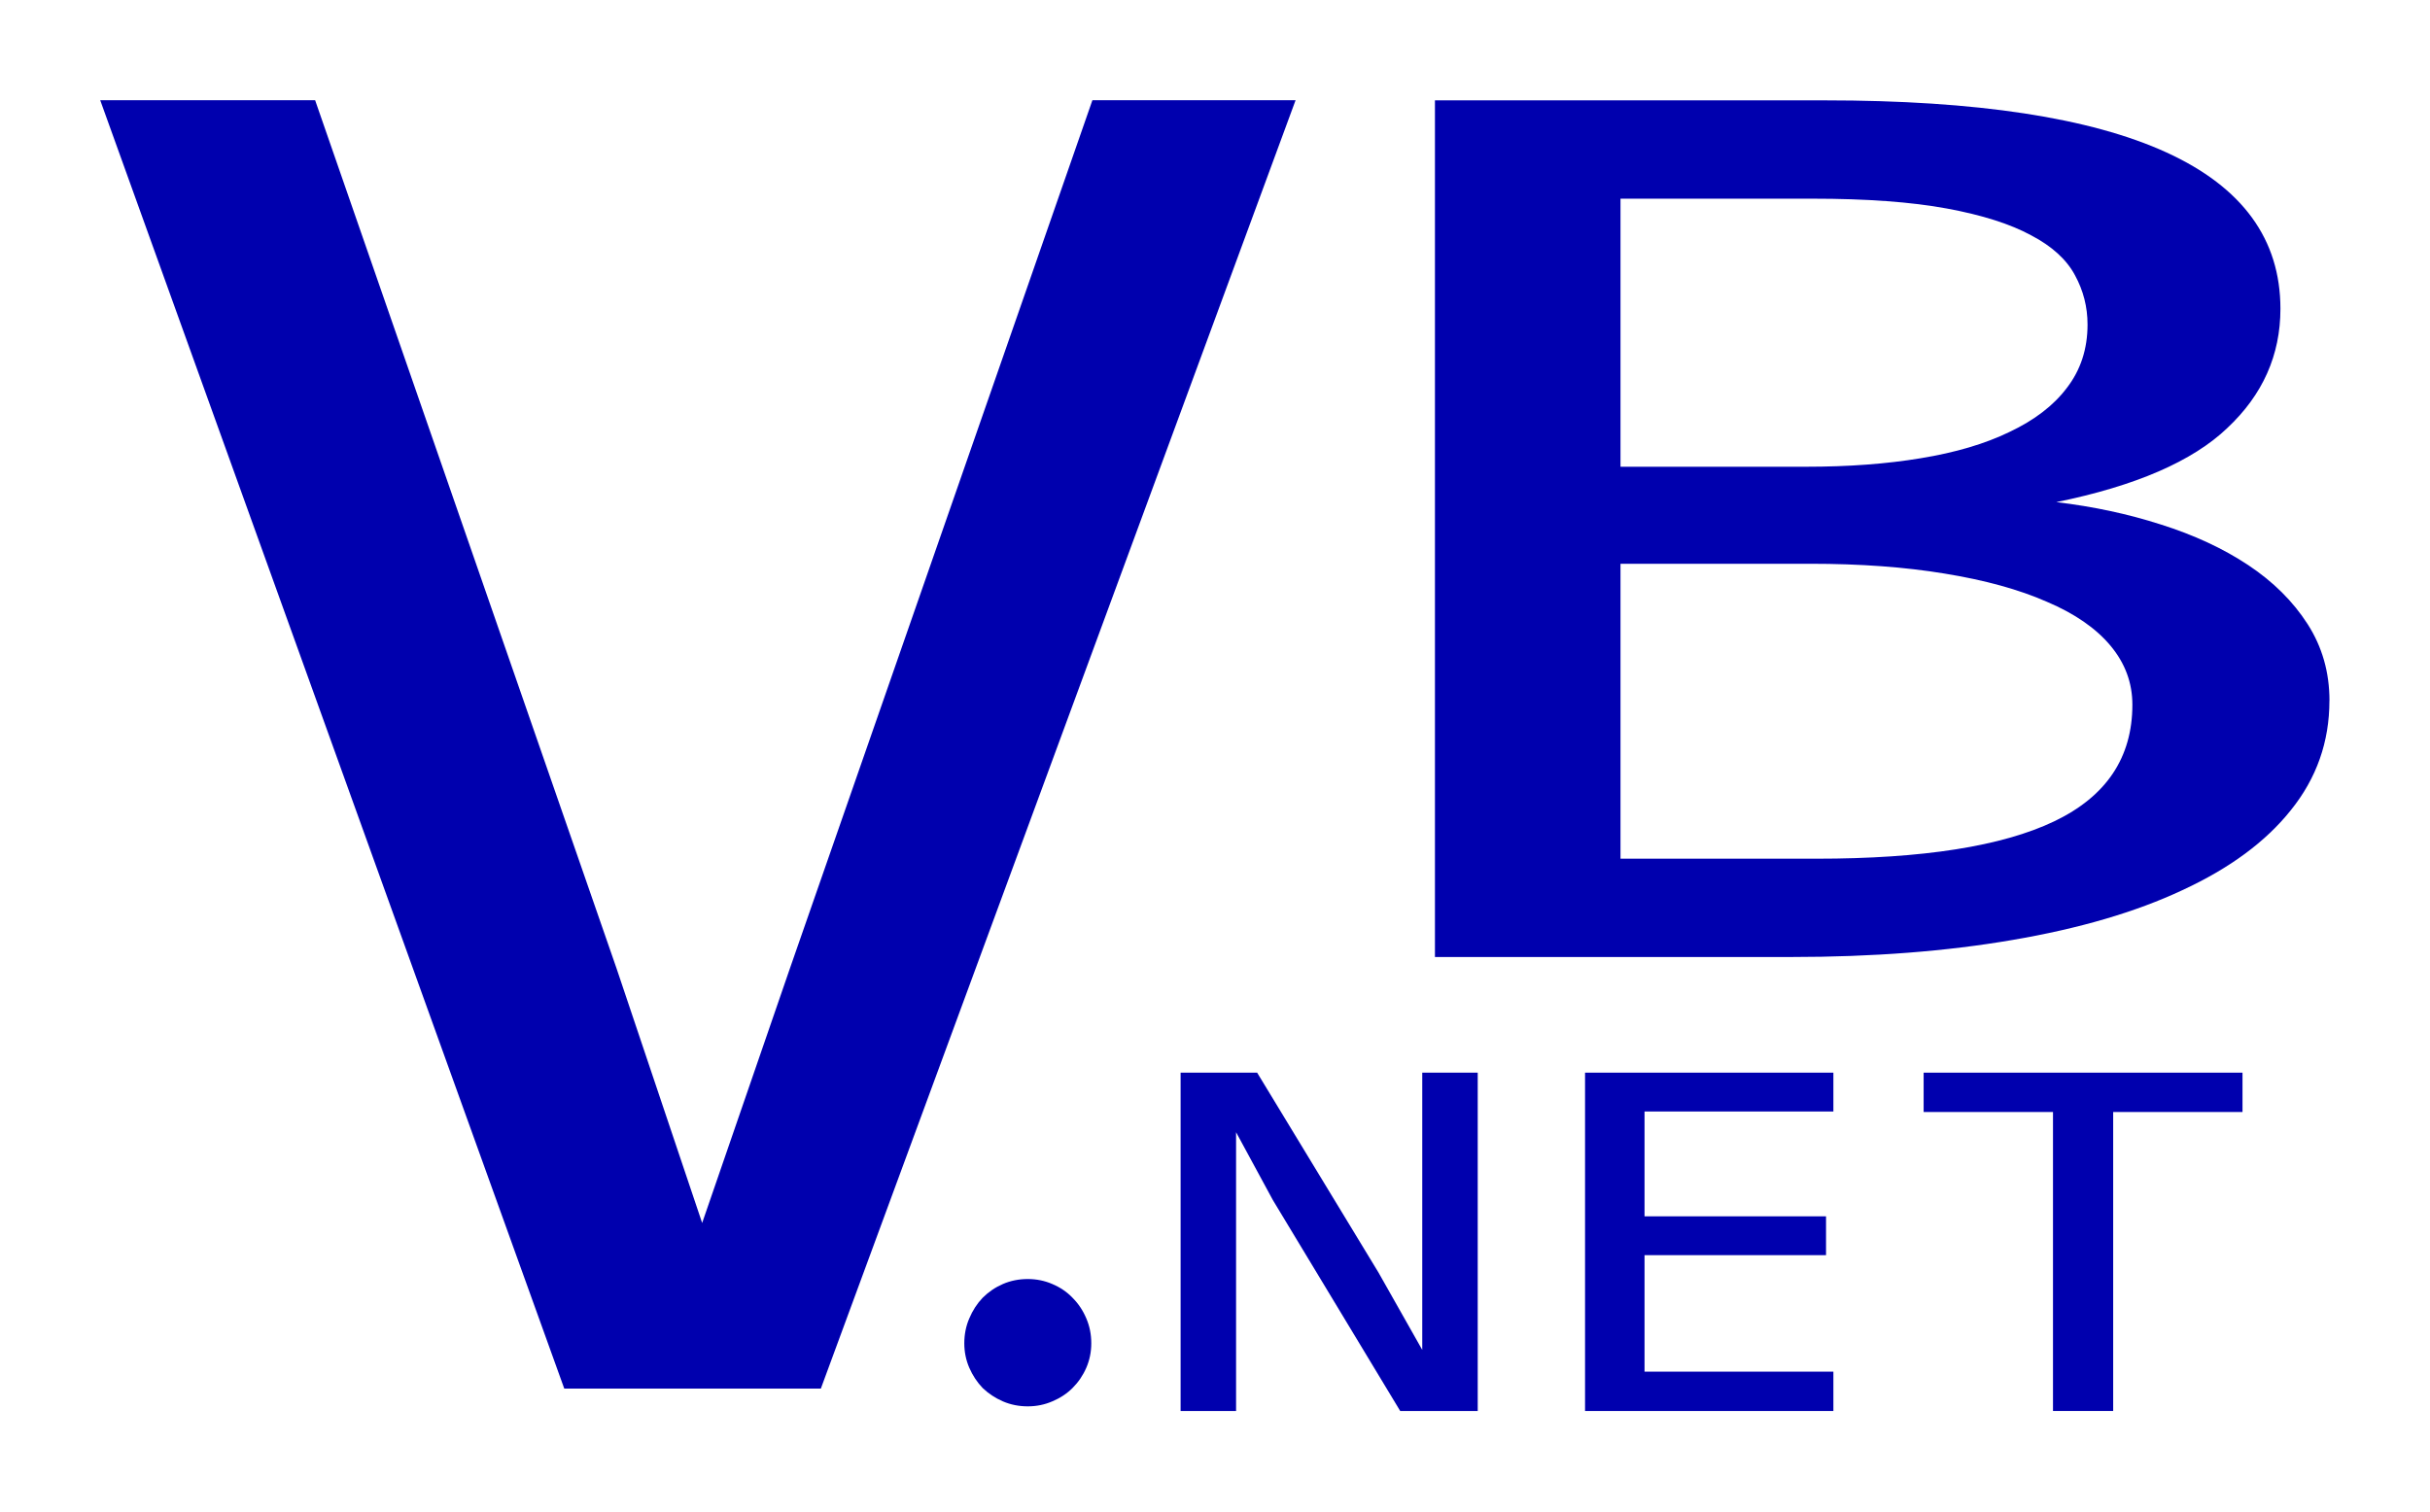 <?xml version="1.0" encoding="UTF-8" standalone="no"?>
<!-- Created with Inkscape (http://www.inkscape.org/) -->

<svg
   xmlns:dc="http://purl.org/dc/elements/1.1/"
   xmlns:cc="http://creativecommons.org/ns#"
   xmlns:rdf="http://www.w3.org/1999/02/22-rdf-syntax-ns#"
   xmlns:svg="http://www.w3.org/2000/svg"
   xmlns="http://www.w3.org/2000/svg"
   xmlns:sodipodi="http://sodipodi.sourceforge.net/DTD/sodipodi-0.dtd"
   xmlns:inkscape="http://www.inkscape.org/namespaces/inkscape"
   version="1.1"
   width="96.839"
   height="60.258"
   id="svg2985"
   inkscape:version="0.91 r13725"
   sodipodi:docname="vbnet.svg">
  <sodipodi:namedview
     pagecolor="#ffffff"
     bordercolor="#666666"
     borderopacity="1"
     objecttolerance="10"
     gridtolerance="10"
     guidetolerance="10"
     inkscape:pageopacity="0"
     inkscape:pageshadow="2"
     inkscape:window-width="1920"
     inkscape:window-height="1027"
     id="namedview3023"
     showgrid="false"
     inkscape:zoom="3.8890873"
     inkscape:cx="47.87073"
     inkscape:cy="30.512239"
     inkscape:window-x="-8"
     inkscape:window-y="-8"
     inkscape:window-maximized="1"
     inkscape:current-layer="svg2985"
     fit-margin-top="4"
     fit-margin-right="4"
     fit-margin-bottom="4"
     fit-margin-left="4" />
  <defs
     id="defs2987" />
  <g
     transform="matrix(1.246,0,0,0.803,-11.169,-11.438)"
     style="font-style:normal;font-variant:normal;font-weight:normal;font-stretch:normal;font-size:74.104px;line-height:125%;font-family:Consolas;-inkscape-font-specification:'Consolas, Normal';text-align:start;letter-spacing:0px;word-spacing:0px;writing-mode:lr-tb;text-anchor:start;fill:#00d400;fill-opacity:1;stroke:none"
     id="text2995" />
  <g
     transform="matrix(1.041,0,0,0.96,-11.169,-11.438)"
     style="font-style:normal;font-variant:normal;font-weight:normal;font-stretch:normal;font-size:83.825px;line-height:125%;font-family:Consolas;-inkscape-font-specification:'Consolas, Normal';text-align:start;letter-spacing:0px;word-spacing:0px;writing-mode:lr-tb;text-anchor:start;fill:#0000ae;fill-opacity:1;stroke:none;stroke-width:1px;stroke-linecap:butt;stroke-linejoin:miter;stroke-opacity:1"
     id="text4137">
    <path
       d="m 60.326,16.077 -18.173,53.496 -9.823,0 -17.764,-53.496 8.227,0 11.542,36.06 3.274,10.56 3.356,-10.56 11.583,-36.06 7.777,0 z"
       id="path4164"
       inkscape:connector-curvature="0" />
  </g>
  <g
     transform="matrix(1.261,0,0,0.793,-11.169,-11.438)"
     style="font-style:normal;font-variant:normal;font-weight:normal;font-stretch:normal;font-size:67.475px;line-height:125%;font-family:Consolas;-inkscape-font-specification:'Consolas, Normal';text-align:start;letter-spacing:0px;word-spacing:0px;writing-mode:lr-tb;text-anchor:start;fill:#0000ae;fill-opacity:1;stroke:none;stroke-width:1px;stroke-linecap:butt;stroke-linejoin:miter;stroke-opacity:1"
     id="text4141">
    <path
       d="m 82.474,49.648 q 0,3.097 -1.219,5.502 -1.186,2.372 -3.426,4.02 -2.207,1.647 -5.37,2.504 -3.13,0.857 -6.985,0.857 l -11.268,0 0,-43.062 12.322,0 q 14.398,0 14.398,10.477 0,3.492 -1.68,5.996 -1.647,2.504 -5.403,3.723 1.746,0.329 3.295,1.12 1.581,0.791 2.768,2.043 1.186,1.252 1.878,2.965 0.692,1.713 0.692,3.855 z M 74.83,30.737 q 0,-1.318 -0.395,-2.471 Q 74.039,27.08 73.051,26.256 72.063,25.399 70.382,24.905 68.702,24.411 66.132,24.411 l -6.062,0 0,13.475 5.865,0 q 2.01,0 3.624,-0.428 1.647,-0.428 2.8,-1.318 1.186,-0.89 1.812,-2.207 0.659,-1.351 0.659,-3.196 z m 1.417,19.109 q 0,-1.647 -0.692,-2.965 -0.692,-1.318 -2.01,-2.207 -1.318,-0.923 -3.229,-1.417 -1.878,-0.494 -4.25,-0.494 l -5.996,0 0,14.826 6.194,0 q 5.041,0 7.512,-1.878 2.471,-1.878 2.471,-5.865 z"
       id="path4161"
       inkscape:connector-curvature="0" />
  </g>
  <g
     transform="matrix(1.136,0,0,0.88,-11.169,-11.438)"
     style="font-style:normal;font-variant:normal;font-weight:normal;font-stretch:normal;font-size:24.014px;line-height:125%;font-family:Consolas;-inkscape-font-specification:'Consolas, Normal';text-align:start;letter-spacing:0px;word-spacing:0px;writing-mode:lr-tb;text-anchor:start;fill:#0000ae;fill-opacity:1;stroke:none;stroke-width:1px;stroke-linecap:butt;stroke-linejoin:miter;stroke-opacity:1"
     id="text4145">
    <path
       d="m 61.672,76.914 -2.72,0 -4.468,-9.556 -1.29,-3.072 0,7.727 0,4.901 -1.946,0 0,-15.326 2.685,0 4.256,9.052 1.536,3.506 0,-8.208 0,-4.35 1.946,0 0,15.326 z"
       id="path4154"
       inkscape:connector-curvature="0" />
    <path
       d="m 74.148,76.914 -8.712,0 0,-15.326 8.712,0 0,1.759 -6.625,0 0,4.749 6.367,0 0,1.759 -6.367,0 0,5.277 6.625,0 0,1.782 z"
       id="path4156"
       inkscape:connector-curvature="0" />
    <path
       d="m 88.501,63.37 -4.538,0 0,13.543 -2.111,0 0,-13.543 -4.538,0 0,-1.782 11.186,0 0,1.782 z"
       id="path4158"
       inkscape:connector-curvature="0" />
  </g>
  <g
     style="font-style:normal;font-variant:normal;font-weight:normal;font-stretch:normal;font-size:31.213px;line-height:125%;font-family:Consolas;-inkscape-font-specification:'Consolas, Normal';text-align:start;letter-spacing:0px;word-spacing:0px;writing-mode:lr-tb;text-anchor:start;fill:#0000ae;fill-opacity:1;stroke:none;stroke-width:1px;stroke-linecap:butt;stroke-linejoin:miter;stroke-opacity:1"
     id="text4149"
     transform="translate(-11.169,-11.438)">
    <path
       d="m 52.128,62.424 q 0.518,0 0.975,0.198 0.472,0.198 0.808,0.549 0.351,0.351 0.549,0.823 0.198,0.457 0.198,0.991 0,0.518 -0.198,0.975 -0.198,0.457 -0.549,0.808 -0.335,0.335 -0.808,0.533 -0.457,0.198 -0.975,0.198 -0.533,0 -0.991,-0.198 -0.457,-0.198 -0.808,-0.533 -0.335,-0.351 -0.533,-0.808 -0.198,-0.457 -0.198,-0.975 0,-0.533 0.198,-0.991 0.198,-0.472 0.533,-0.823 0.351,-0.351 0.808,-0.549 0.457,-0.198 0.991,-0.198 z"
       id="path4167"
       inkscape:connector-curvature="0" />
  </g>
</svg>
